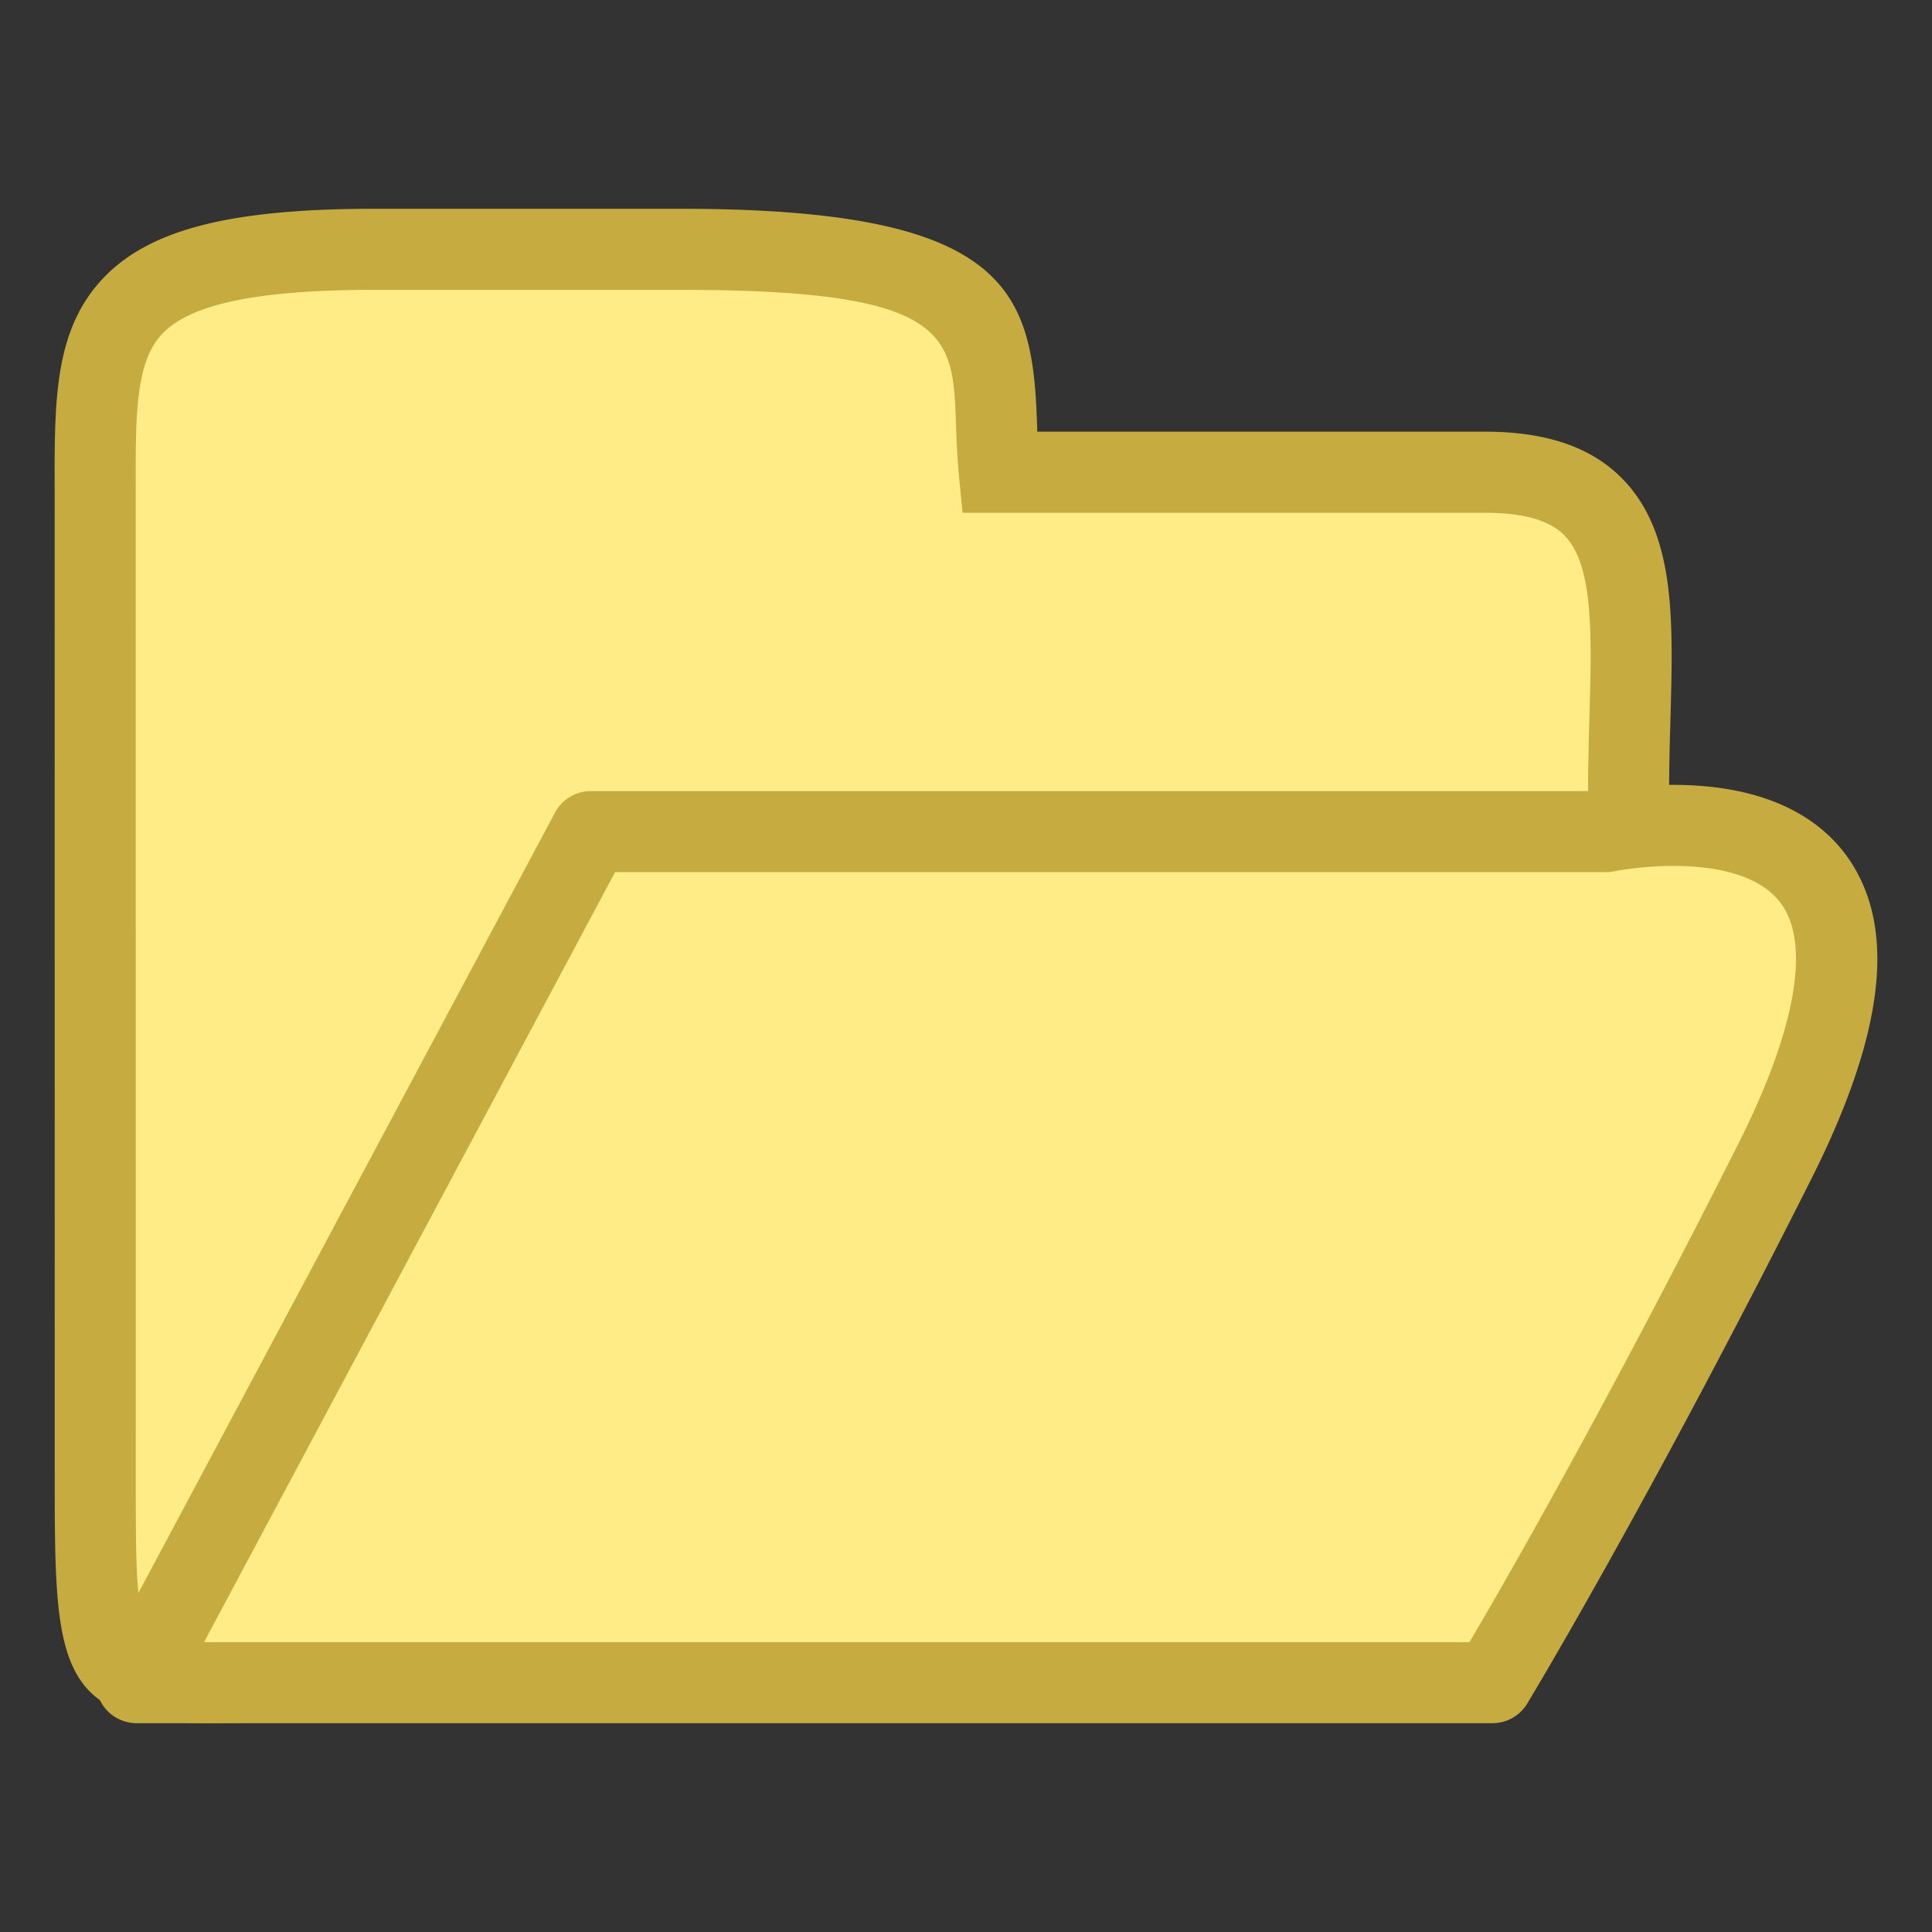 <?xml version="1.0" standalone="no"?><!DOCTYPE svg PUBLIC "-//W3C//DTD SVG 1.1//EN" "http://www.w3.org/Graphics/SVG/1.1/DTD/svg11.dtd"><svg t="1707282389389" class="icon" viewBox="0 0 1024 1024" version="1.1" xmlns="http://www.w3.org/2000/svg" p-id="7561" xmlns:xlink="http://www.w3.org/1999/xlink" width="200" height="200"><rect x="0" y="0" width="1024" height="1024" fill="#333333" stroke="none"/><path d="M786.944 250.3H529.647c-6.758-68.608 20.361-118.135-168.926-118.135h-162.202c-154.812 0-148.019 46.165-148.019 138.462V781.312c0 126.532 0 109.824 119.381 109.824h190.857c97.57 0 176.657-74.82 176.657-167.1v-8.329h155.529c94.037 0 170.257-75.605 170.257-168.875V419.157c0-93.252 17.801-168.858-76.237-168.858z" fill="#FFEC86" p-id="7562"></path><path d="M109.568 913.323c-80.555 0-80.555-33.263-80.555-132.011l-0.034-521.813c-0.137-48.06-0.273-85.999 27.136-113.493 24.695-24.764 67.277-35.345 142.387-35.345h162.202c172.561 0 186.487 42.581 188.894 112.725 0.085 1.792 0.137 3.601 0.188 5.41H786.944c32.751 0 56.695 8.226 73.148 25.156 28.023 28.826 26.761 74.359 25.276 127.061-0.341 12.254-0.7 25.003-0.7 38.127v127.659c0 104.96-85.999 190.345-191.727 190.345h-134.537c-7.1 97.86-93.047 175.428-197.666 175.428H169.882c-13.79 0-25.975 0.222-36.727 0.427a1130.496 1130.496 0 0 1-23.586 0.324z m88.951-759.689c-60.945 0-96.529 7.219-111.974 22.716-14.814 14.848-14.711 43.452-14.592 83.012l0.017 521.95c0 89.054 0 89.054 37.598 89.054 6.775 0 14.353-0.137 22.801-0.307 10.991-0.188 23.433-0.427 37.513-0.427h190.857c85.572 0 155.187-65.314 155.187-145.613v-29.815h177.015c82.039 0 148.77-66.116 148.77-147.388v-127.659c0-13.517 0.358-26.692 0.734-39.322 1.195-42.974 2.236-80.111-13.141-95.915-7.936-8.175-21.794-12.134-42.342-12.134H510.174l-1.894-19.371a420.727 420.727 0 0 1-1.587-27.529c-1.621-47.428-2.458-71.253-145.954-71.253h-162.219z" fill="#C6AC40" p-id="7563"></path><path d="M72.346 891.853l240.794-451.089H851.285s198.519-42.172 89.395 174.797c-87.518 173.978-149.589 276.292-149.589 276.292H72.346z" fill="#FFEC86" p-id="7564"></path><path d="M791.074 913.323H72.329a21.504 21.504 0 0 1-18.944-31.607l240.794-451.055a21.453 21.453 0 0 1 18.944-11.366H849.237c5.564-1.024 20.105-3.294 37.615-3.294 45.107 0 78.029 14.729 95.215 42.581 22.818 37.052 15.548 91.563-22.204 166.639-86.903 172.732-149.811 276.753-150.426 277.76a21.487 21.487 0 0 1-18.364 10.342zM108.151 870.366h670.703c17.732-30.071 72.158-124.348 142.643-264.448 29.252-58.146 37.751-102.468 23.996-124.791-11.298-18.313-38.127-22.17-58.624-22.17-17.289 0-31.01 2.816-31.164 2.833a21.231 21.231 0 0 1-4.42 0.461H326.007L108.151 870.366z" fill="#C6AC40" p-id="7565"></path></svg>
